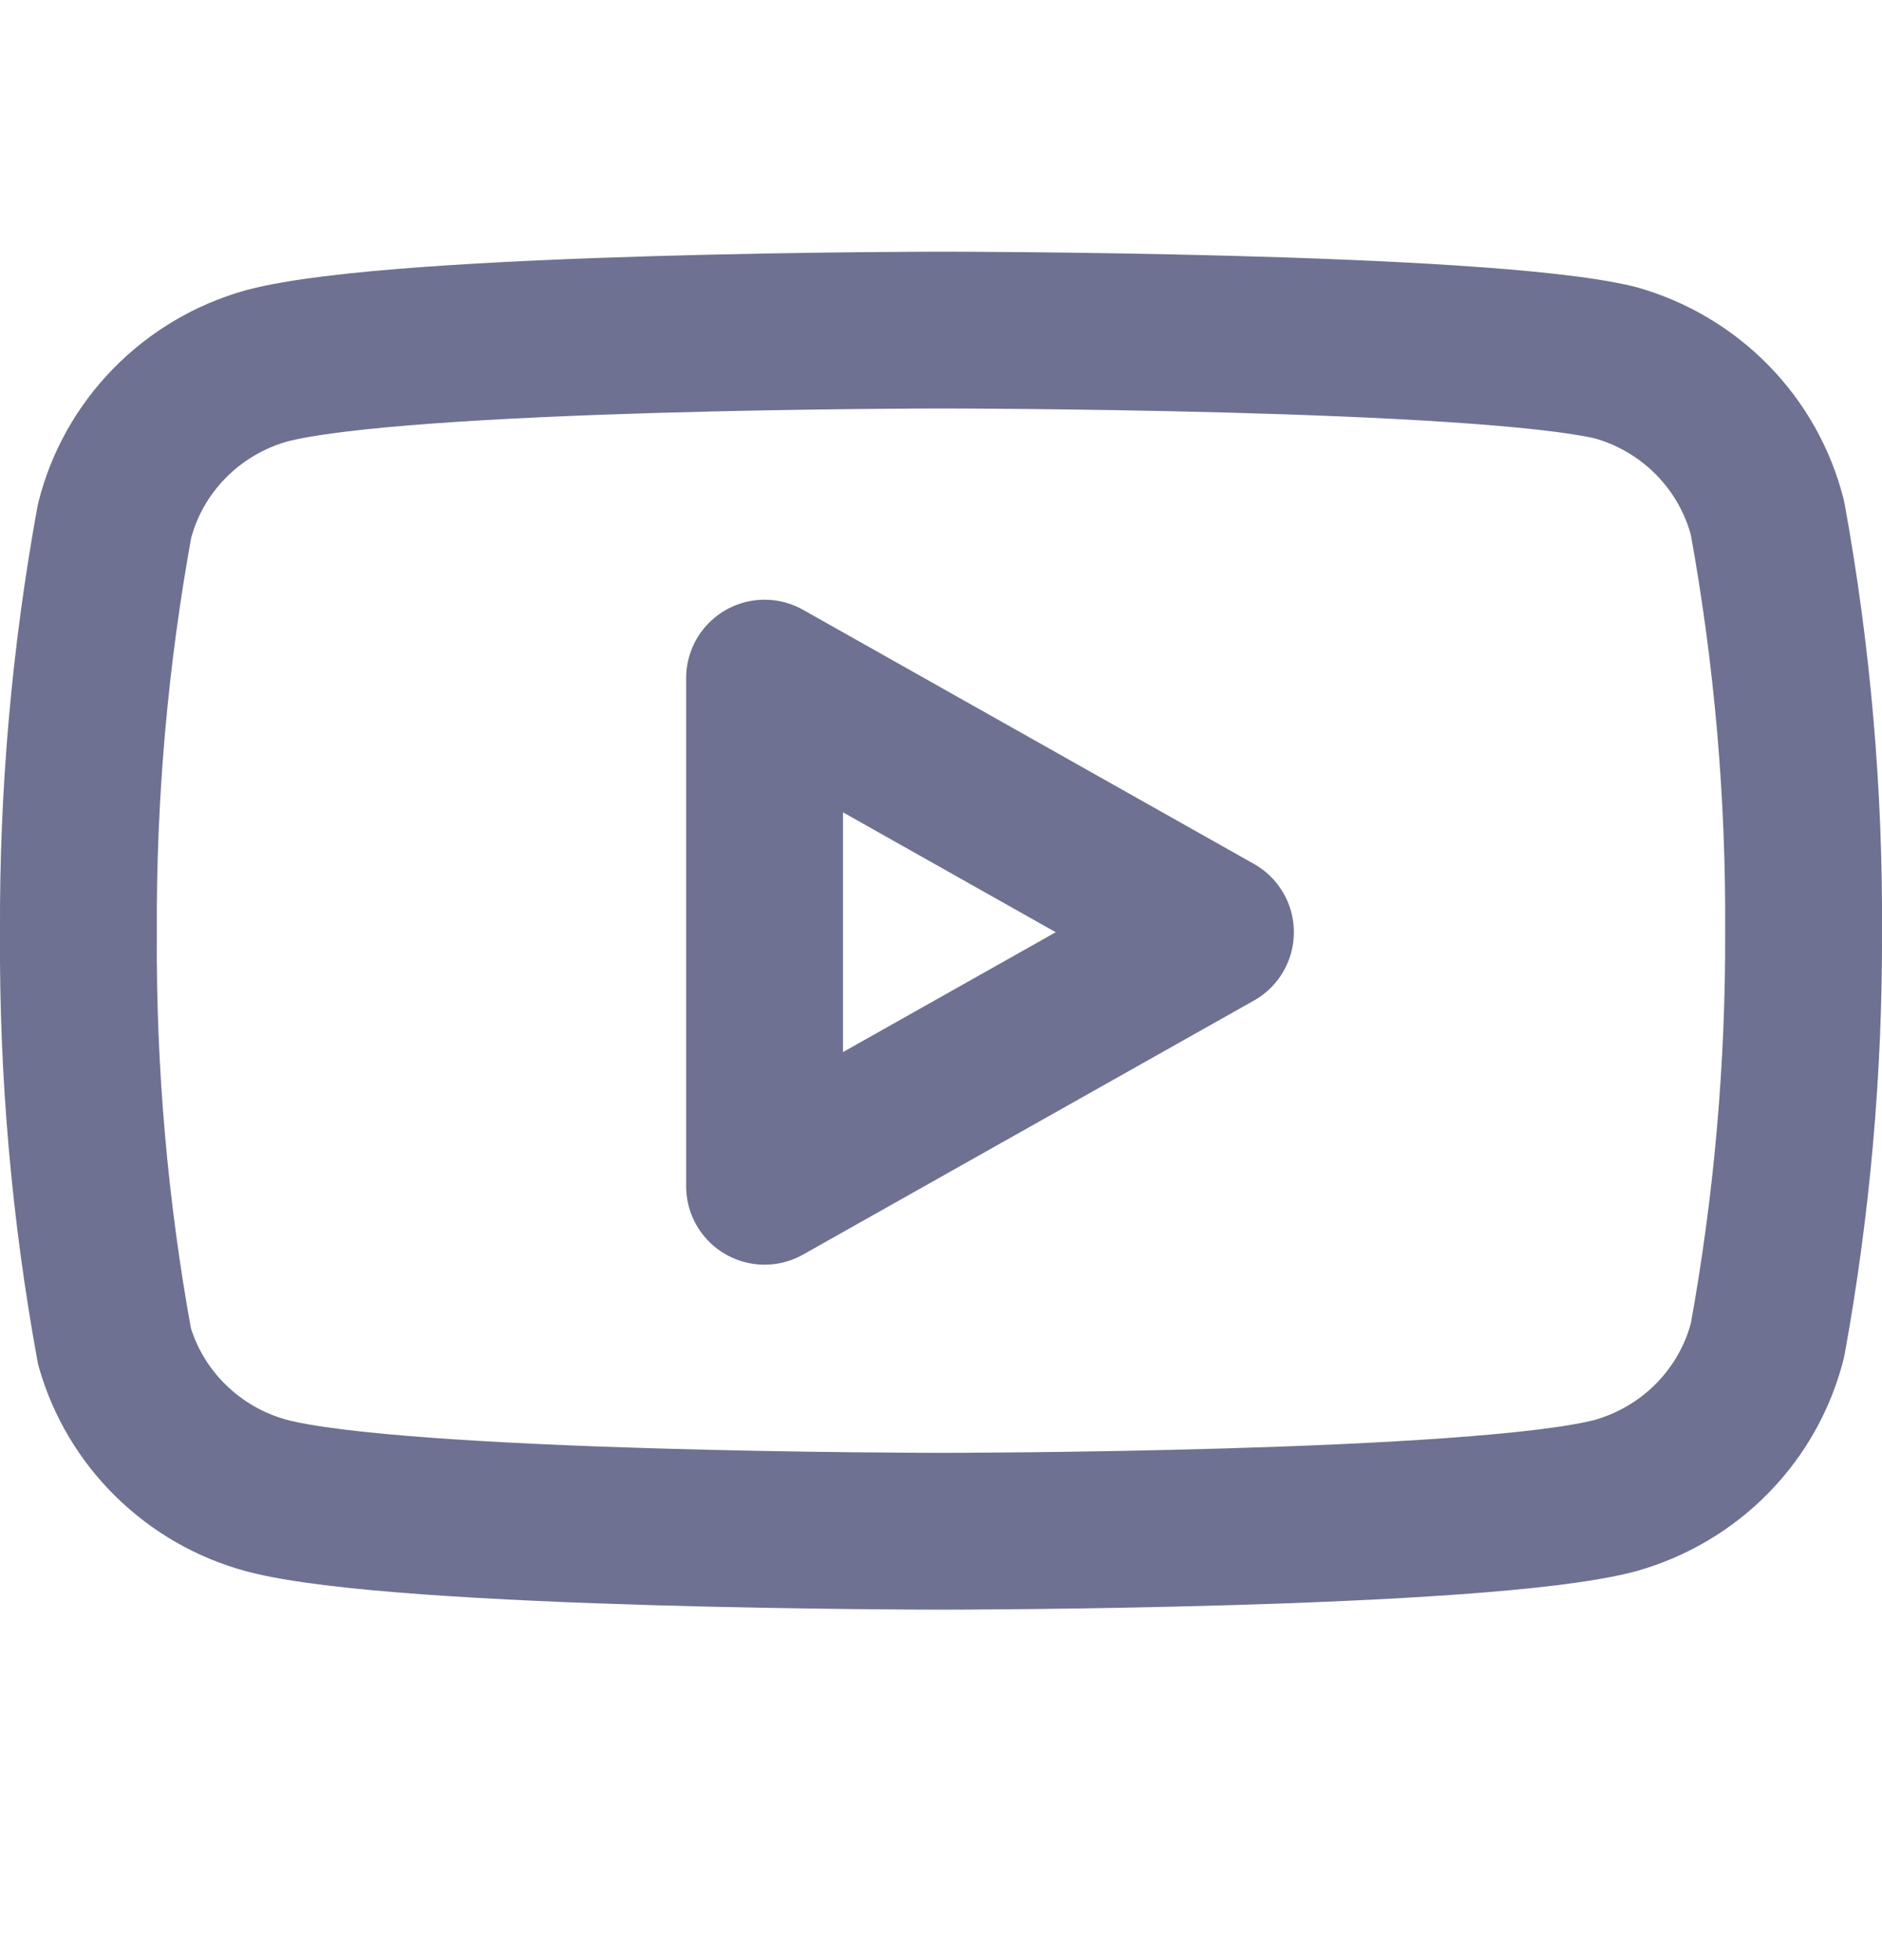 <svg
              width="24"
              height="25"
              viewBox="0 0 24 25"
              fill="none"
              xmlns="http://www.w3.org/2000/svg"
            >
              <path
                d="M22.54 6.608C22.421 6.138 22.179 5.707 21.838 5.359C21.498 5.011 21.07 4.758 20.6 4.626C18.88 4.21 12 4.21 12 4.21C12 4.21 5.12 4.21 3.4 4.666C2.929 4.798 2.502 5.051 2.161 5.399C1.82 5.747 1.578 6.177 1.46 6.648C1.145 8.378 0.991 10.132 1 11.89C0.988 13.661 1.142 15.429 1.46 17.172C1.591 17.628 1.838 18.042 2.178 18.375C2.518 18.709 2.938 18.95 3.4 19.075C5.12 19.53 12 19.53 12 19.53C12 19.53 18.88 19.53 20.6 19.075C21.07 18.942 21.498 18.69 21.838 18.342C22.179 17.994 22.421 17.563 22.54 17.093C22.852 15.376 23.006 13.634 23 11.89C23.011 10.119 22.857 8.351 22.54 6.608V6.608Z"
                stroke="#6E7191"
                stroke-width="2"
                stroke-linecap="round"
                stroke-linejoin="round"
              />
              <path
                d="M9.75 15.13L15.5 11.89L9.75 8.649V15.13Z"
                stroke="#6E7191"
                stroke-width="2"
                stroke-linecap="round"
                stroke-linejoin="round"
              />
            </svg>